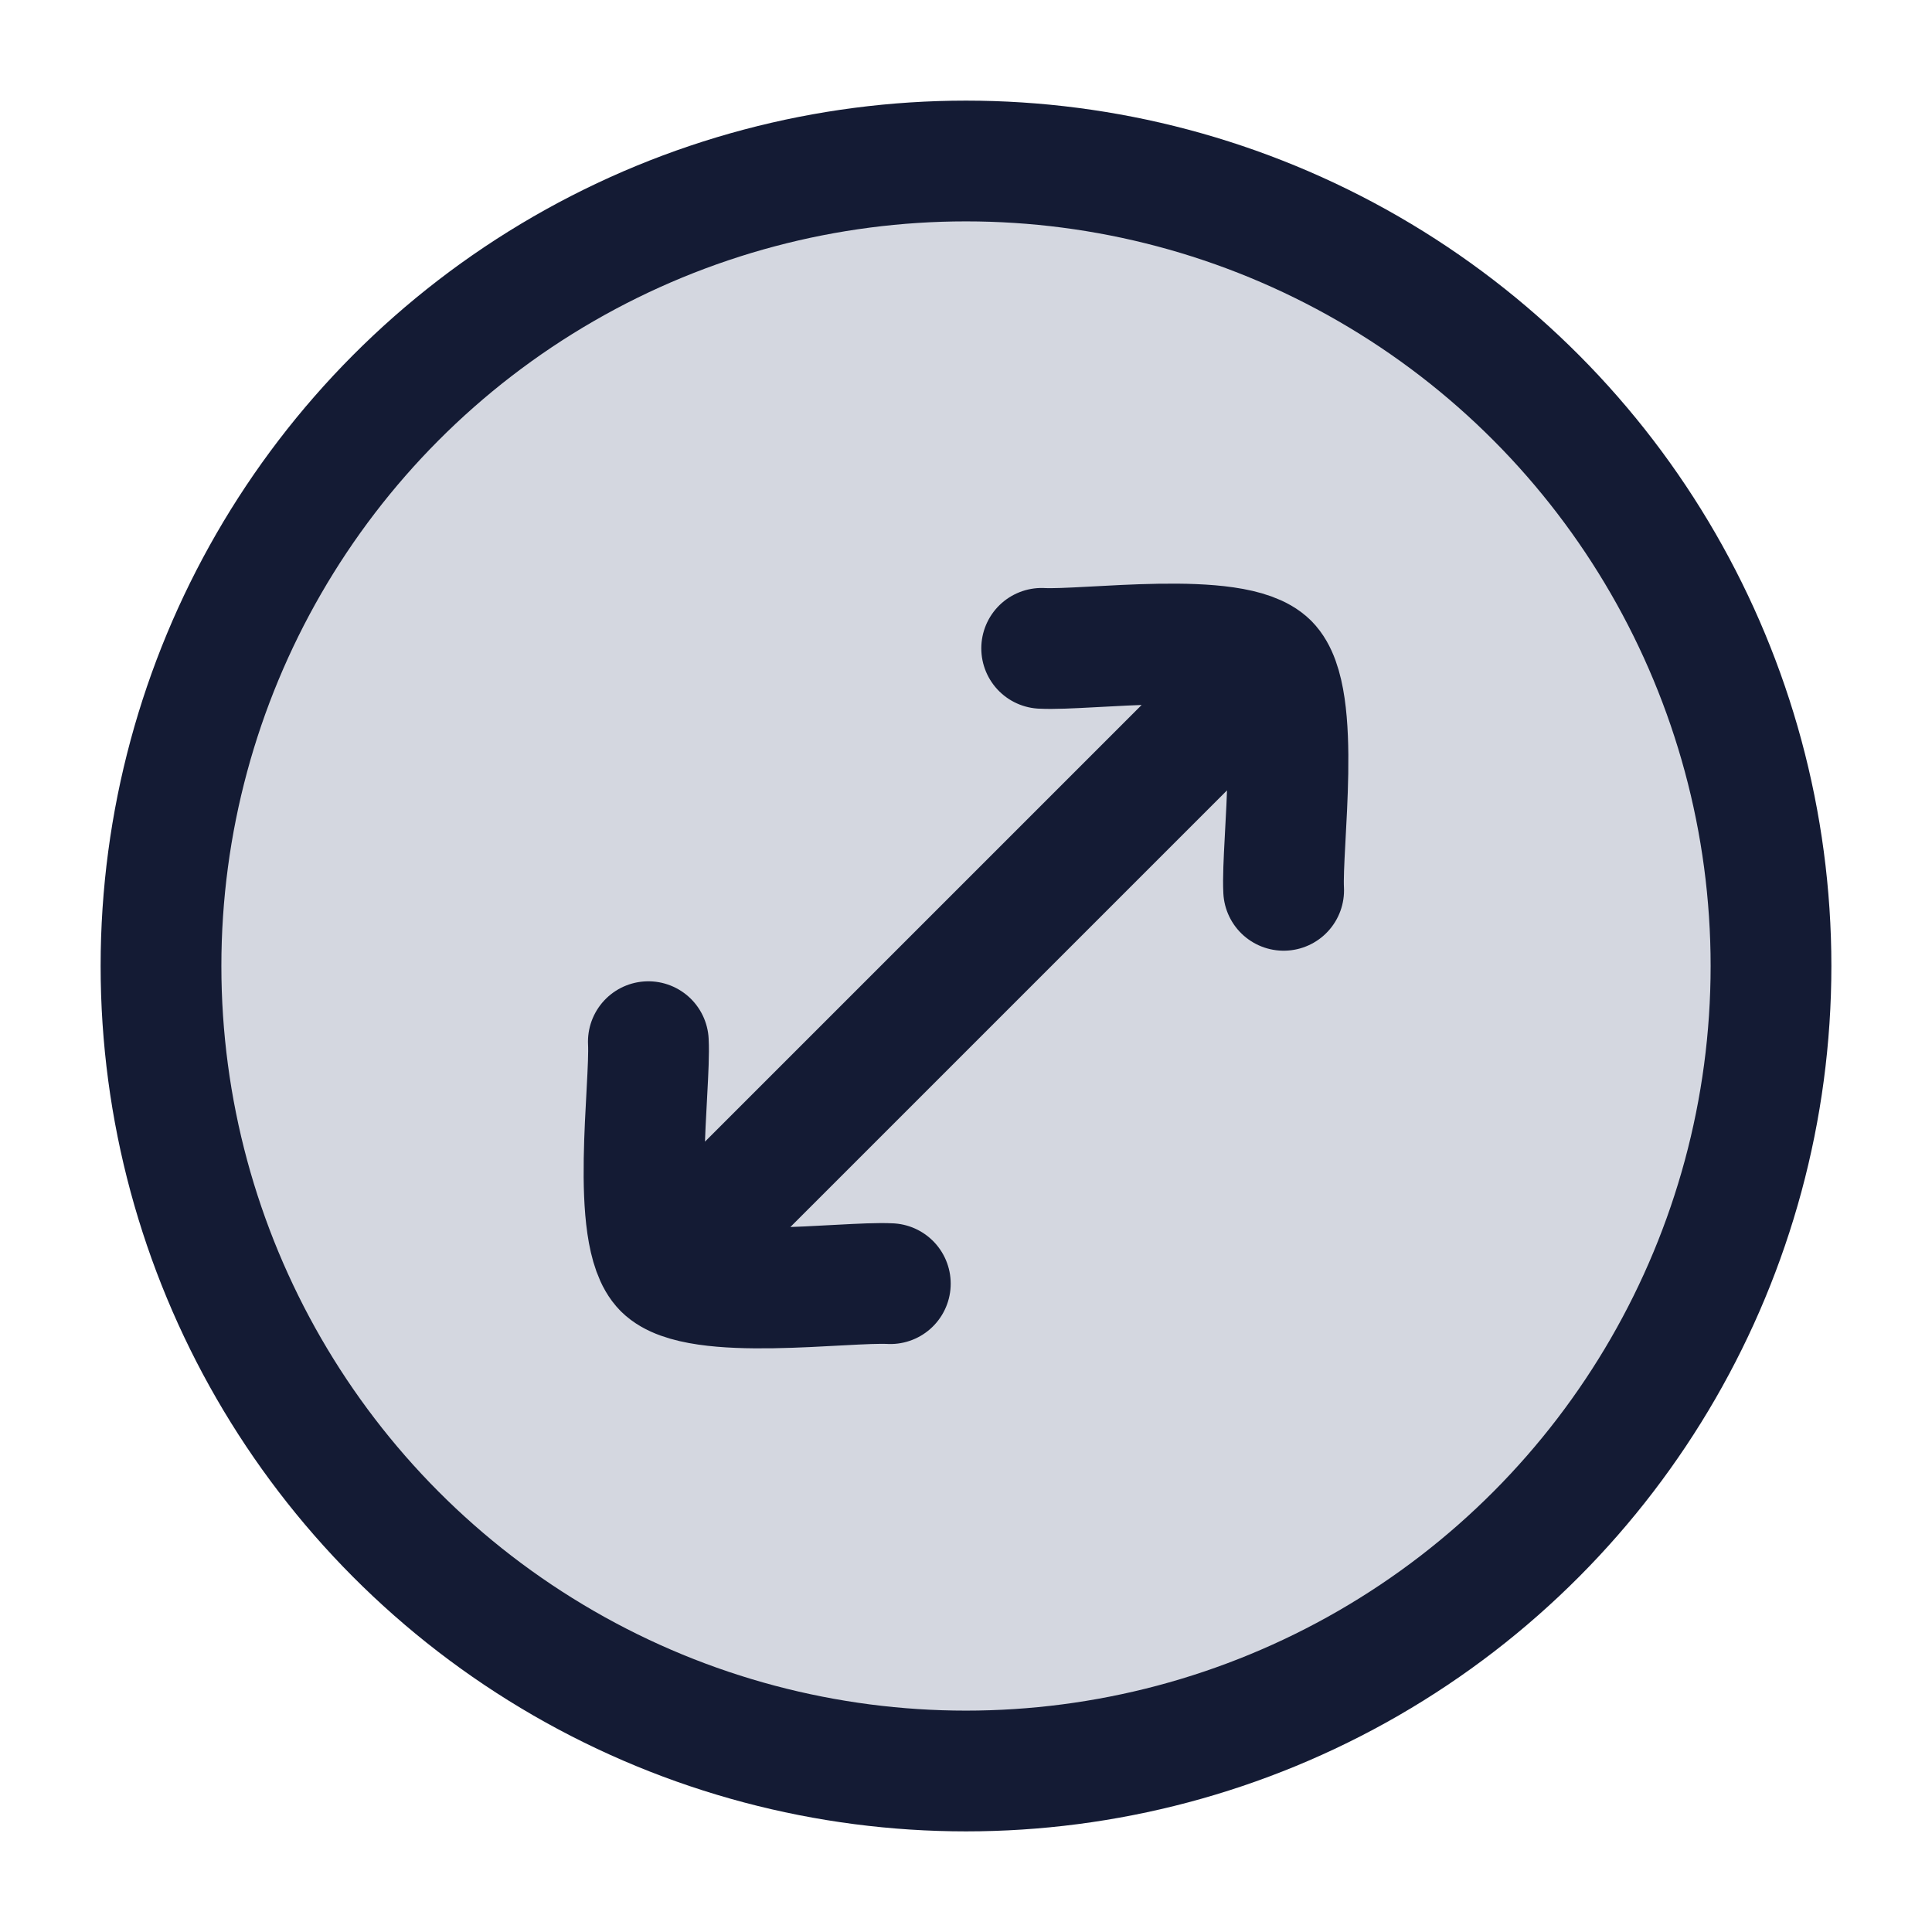 <svg width="24" height="24" viewBox="0 0 24 24" fill="none" xmlns="http://www.w3.org/2000/svg">
<circle cx="12" cy="12" r="10" fill="#D4D7E0"/>
<path d="M8.242 15.758L15.758 8.242M8.242 15.758C8.663 16.179 10.499 15.916 11.06 15.946M8.242 15.758C7.821 15.337 8.084 13.501 8.054 12.94M15.758 8.242C16.179 8.663 15.916 10.499 15.946 11.06M15.758 8.242C15.337 7.821 13.501 8.084 12.94 8.054" stroke="#141B34" stroke-width="1.5" stroke-linecap="round" stroke-linejoin="round"/>
<circle cx="12" cy="12" r="10" stroke="#141B34" stroke-width="1.5"/>
</svg>
